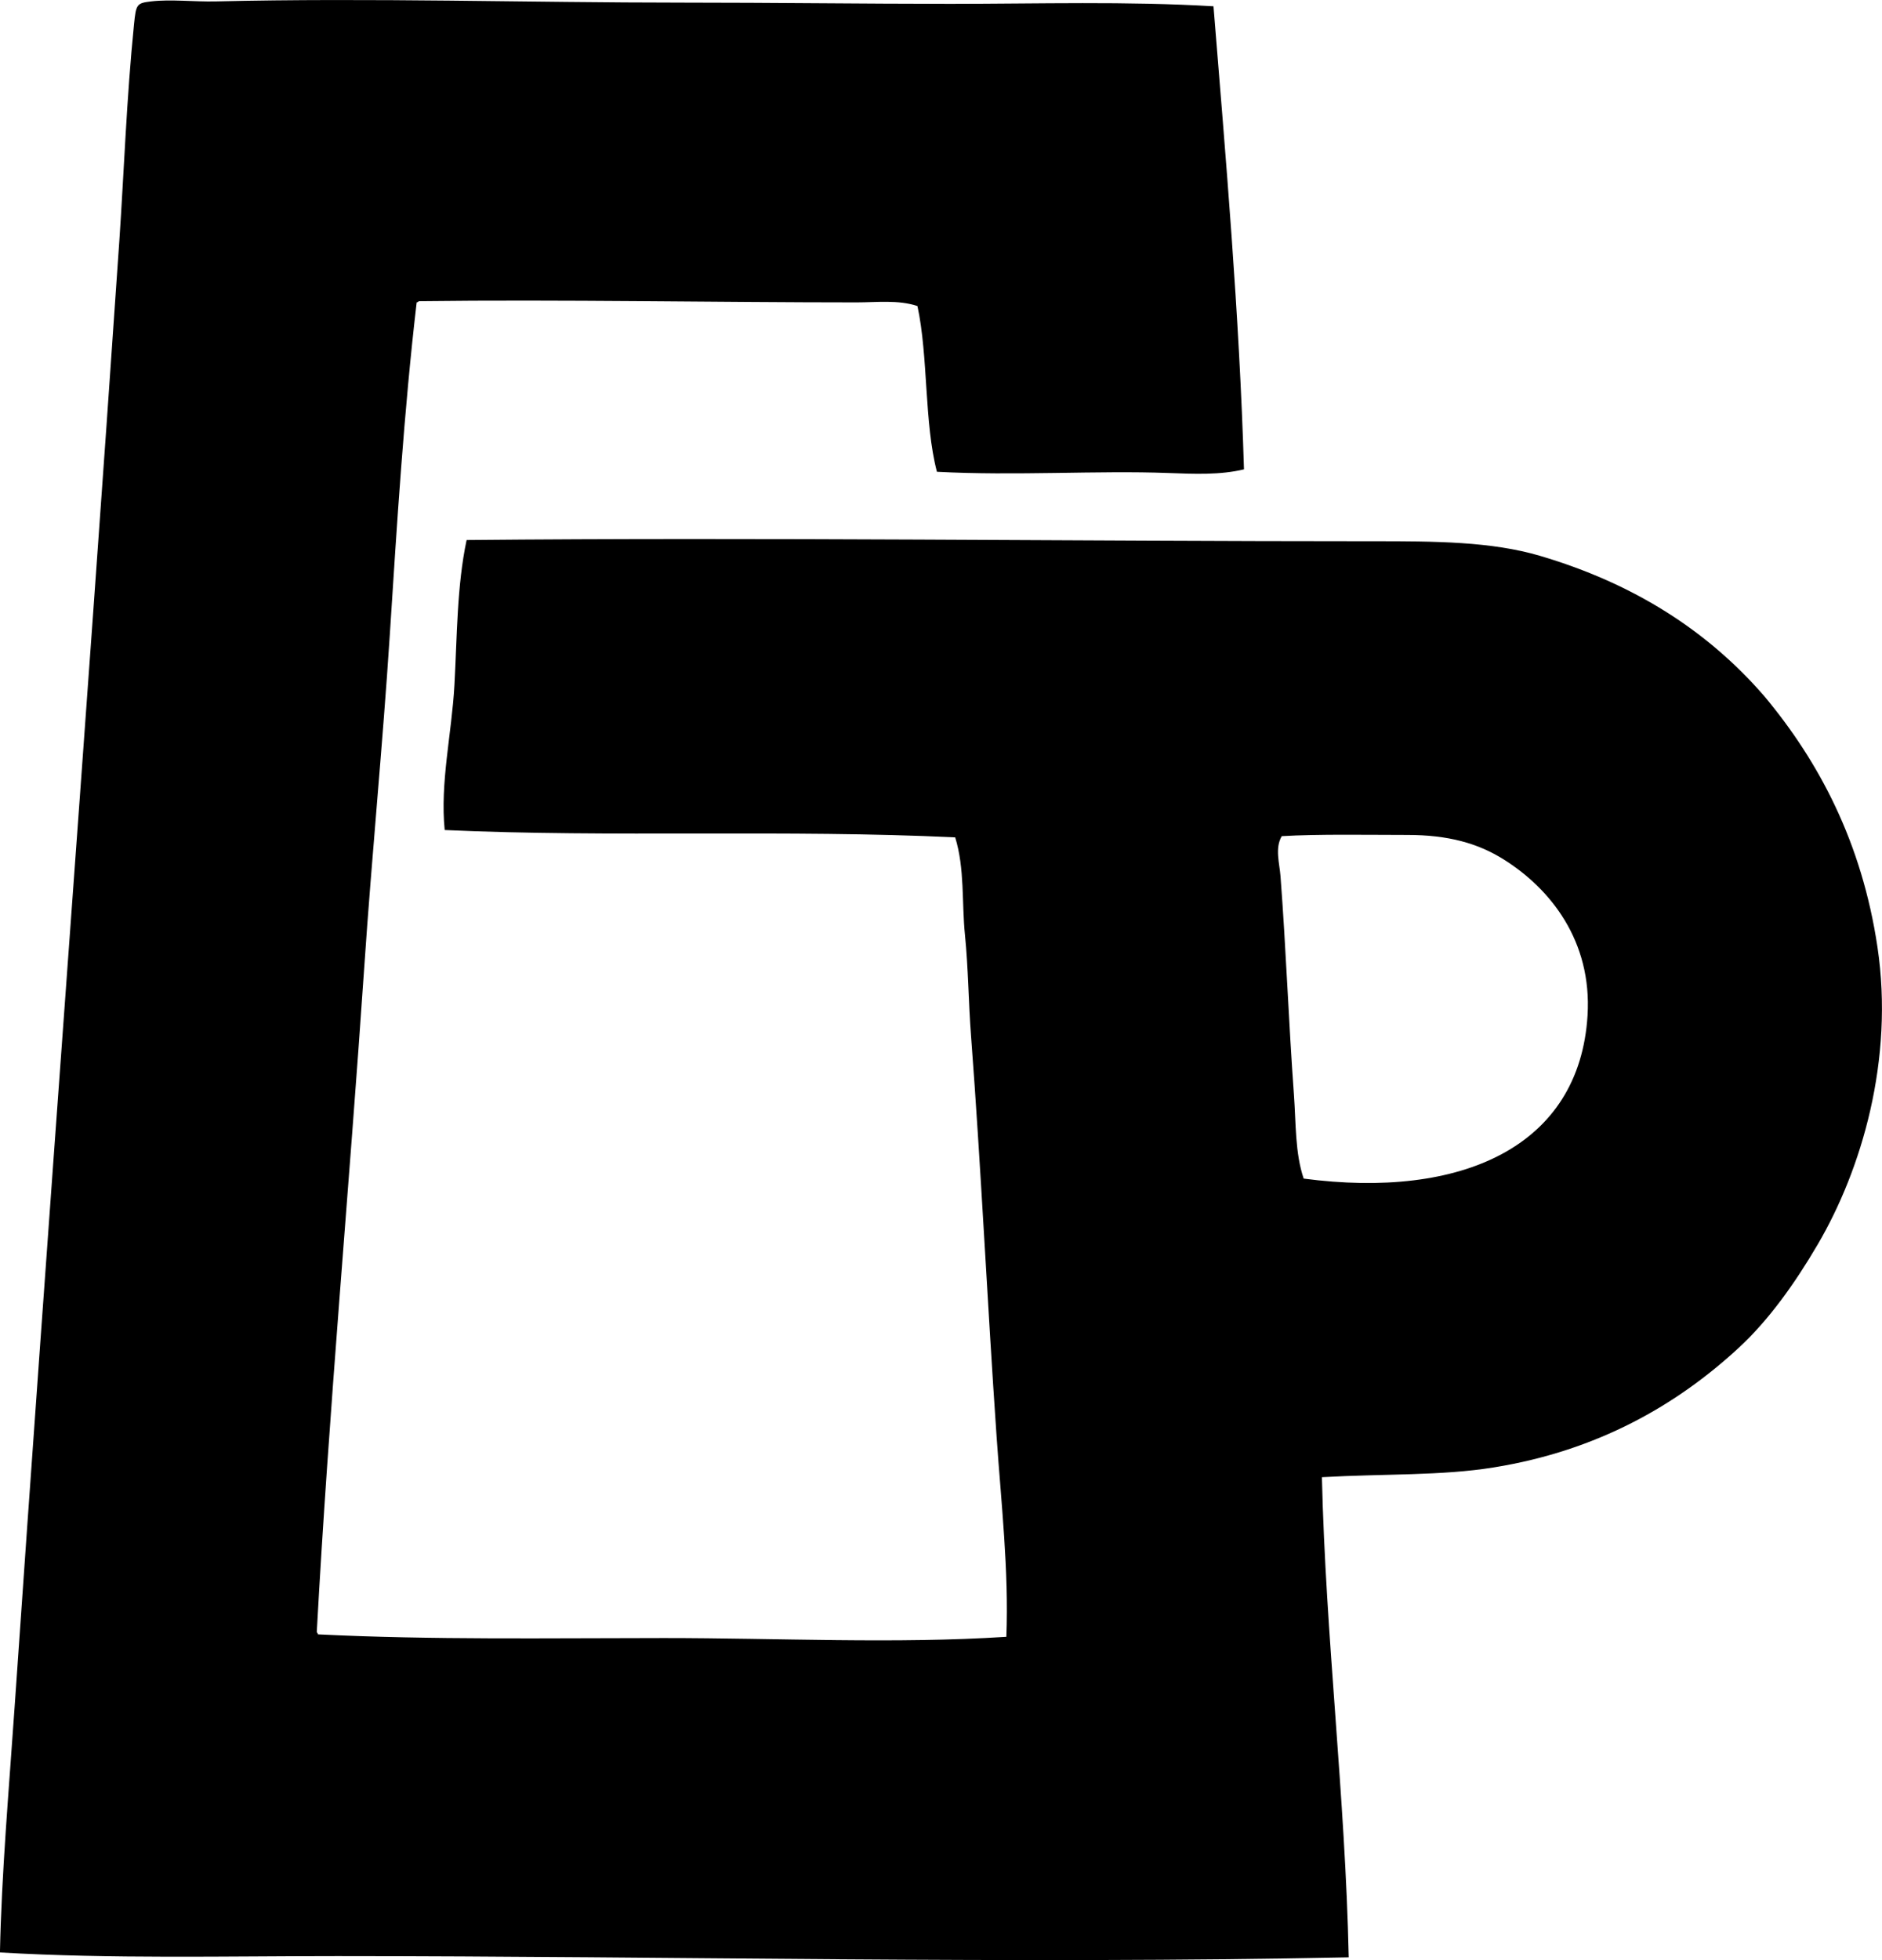 <svg enable-background="new 0 0 75.141 78.24" viewBox="0 0 75.141 78.24" xmlns="http://www.w3.org/2000/svg"><path clip-rule="evenodd" d="m48.45.251c.489 6.045 1.034 12.295 1.217 18.484-.947.23-1.989.184-3.017.146-2.818-.106-6.12.117-9.242-.049-.513-1.953-.341-4.59-.778-6.615-.763-.256-1.623-.146-2.433-.146-5.447 0-11.844-.119-17.463-.049-.039.01-.049.049-.098.049-.51 4.365-.784 8.795-1.07 13.23-.285 4.424-.721 8.853-1.021 13.281-.604 8.879-1.418 17.746-1.897 26.561.009.039.048.047.048.096 4.54.225 9.222.146 13.815.146 4.597 0 9.217.238 13.669-.049.101-2.649-.203-5.295-.389-7.977-.375-5.418-.624-10.773-1.021-16.006-.103-1.348-.108-2.689-.243-4.037-.131-1.299-.005-2.643-.39-3.891-6.675-.32-13.746.01-20.382-.293-.19-1.885.282-3.848.389-5.789.107-1.945.096-3.953.486-5.787 11.887-.113 24.162.049 36.192.049 2.47-.002 4.716.008 6.664.582 3.734 1.102 6.679 2.977 8.951 5.596 2.191 2.619 3.9 5.846 4.523 10.02.673 4.506-.642 8.898-2.384 11.869-.904 1.543-1.955 3.023-3.162 4.135-2.476 2.285-5.637 4.102-9.777 4.768-2.079.336-4.33.248-6.858.389.147 6.373.936 12.781 1.07 19.166-13.344.273-27.065-.047-40.376-.049-4.517 0-9.018.113-13.475-.145.064-3.143.357-6.496.584-9.777.67-9.715 1.369-19.348 2.092-29.285.7-9.629 1.418-19.418 2.092-29.283.178-2.615.29-5.715.584-8.611.082-.808.1-.855.681-.924.783-.092 1.716.019 2.578 0 6.217-.148 12.475.049 18.68.049 3.561 0 7.14.047 10.653.049 3.546-.001 7.049-.108 10.508.097zm14.935 40.277c.18-2.965-1.478-5.053-3.356-6.227-1.019-.637-2.197-.973-3.843-.973-1.544 0-3.569-.039-5.011.049-.281.478-.088 1.086-.049 1.605.222 2.92.324 5.816.535 8.707.085 1.164.043 2.334.39 3.357 6.293.83 11.014-1.264 11.334-6.518z" fill-rule="evenodd"/></svg>
